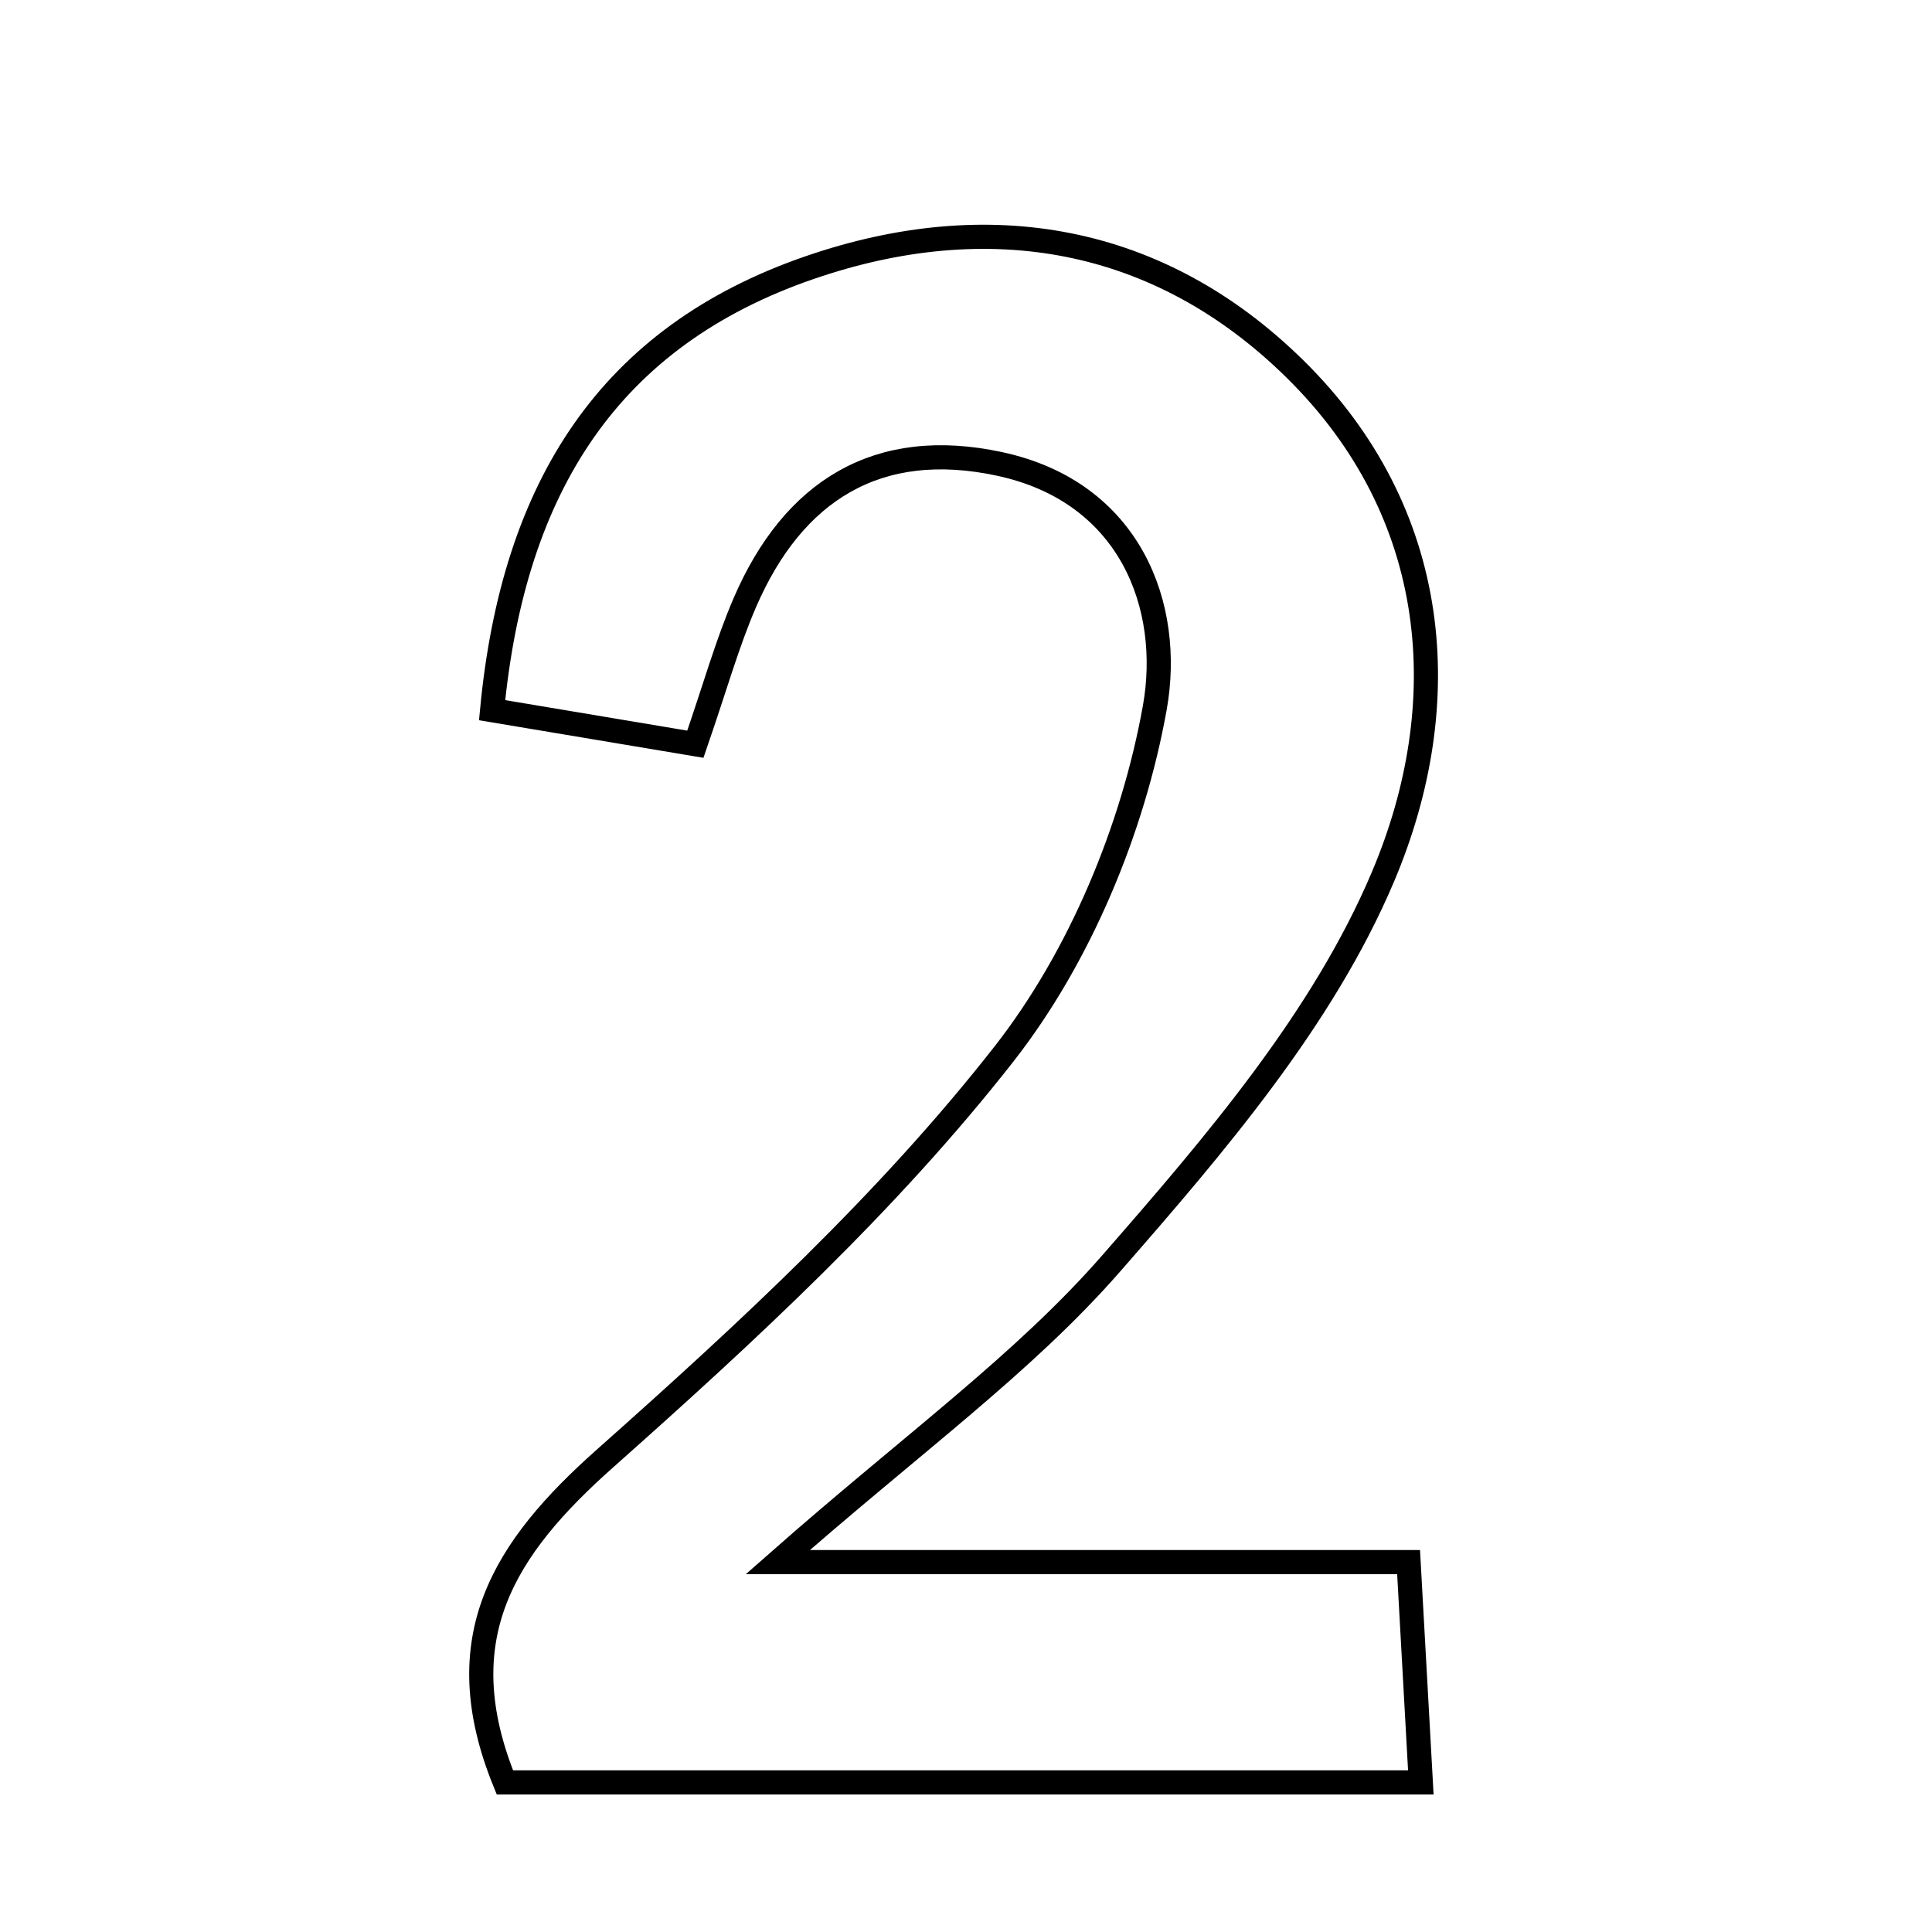 <svg xmlns="http://www.w3.org/2000/svg" viewBox="0.0 0.0 24.0 24.0" height="200px" width="200px"><path fill="none" stroke="black" stroke-width=".3" stroke-opacity="1.0"  filling="0" d="M10.053 3.326 C12.275 2.559 14.397 2.921 16.086 4.583 C17.903 6.371 18.091 8.739 17.18 10.891 C16.433 12.657 15.092 14.22 13.806 15.692 C12.713 16.944 11.326 17.939 9.662 19.405 C12.509 19.405 14.891 19.405 17.498 19.405 C17.555 20.436 17.598 21.209 17.65 22.142 C13.693 22.142 9.959 22.142 6.272 22.142 C5.539 20.347 6.263 19.23 7.515 18.118 C9.273 16.556 11.029 14.936 12.471 13.094 C13.413 11.891 14.074 10.302 14.345 8.793 C14.57 7.536 14.046 6.113 12.417 5.763 C10.903 5.437 9.853 6.095 9.253 7.485 C9.035 7.99 8.886 8.526 8.638 9.245 C7.807 9.106 7.026 8.975 6.113 8.822 C6.379 6.032 7.579 4.18 10.053 3.326"></path></svg>
